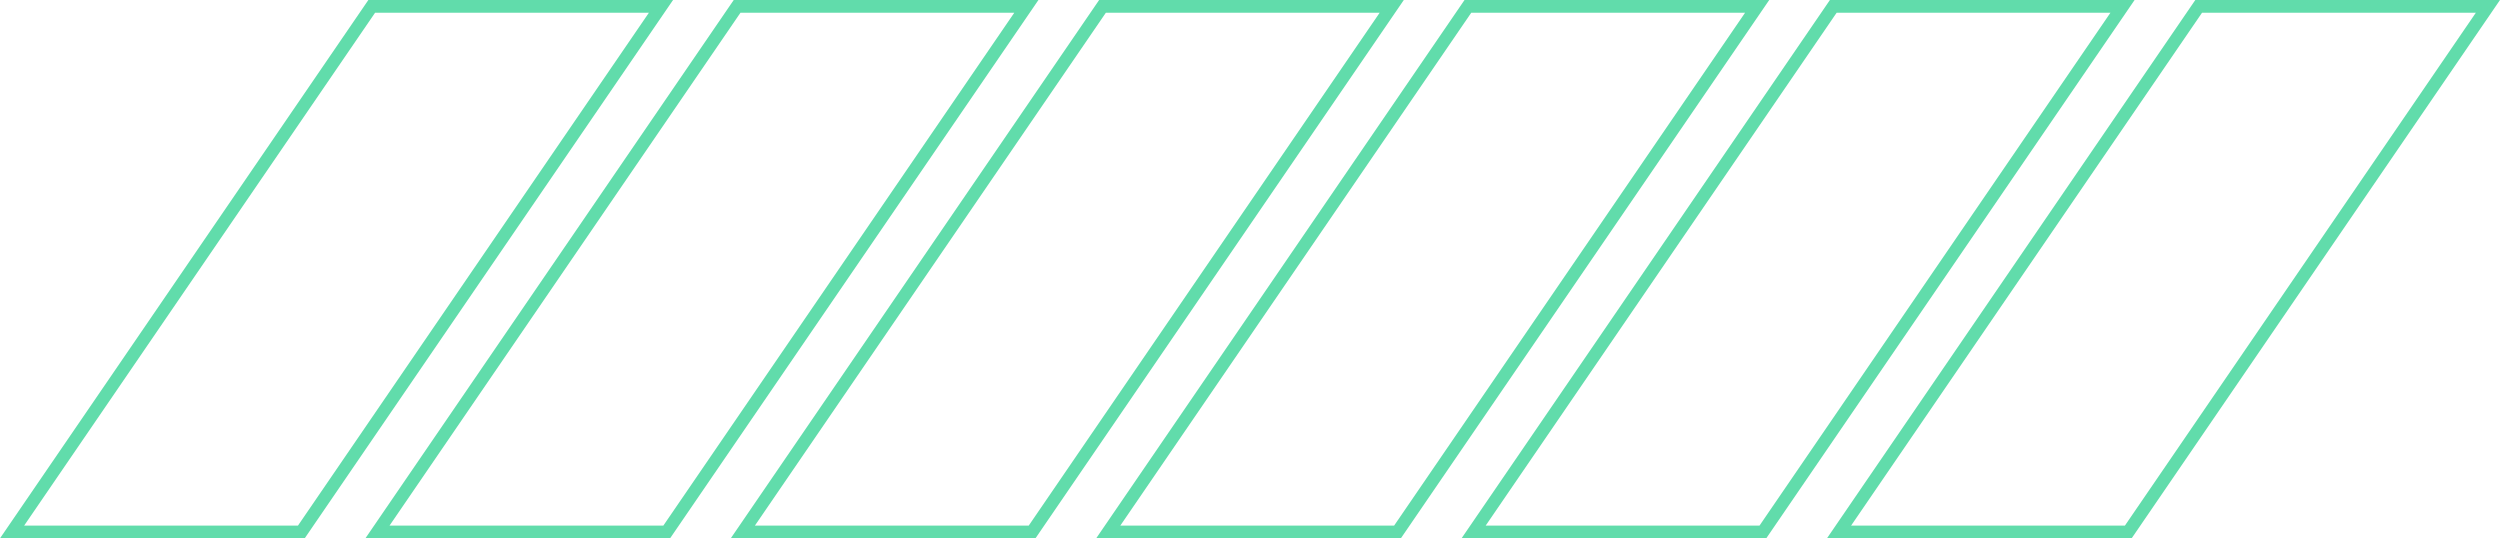 <svg xmlns="http://www.w3.org/2000/svg" width="353.067" height="76.025" viewBox="0 0 353.067 76.025">
  <g id="Grupo_2441" data-name="Grupo 2441" transform="translate(1.707 0.9)">
    <path id="Caminho_216759" data-name="Caminho 216759" d="M50.79,0,29.349,31.334,0,74.225H40.85L91.64,0Z" fill="none" stroke="#61dcab" stroke-width="1.8"/>
    <path id="Caminho_216760" data-name="Caminho 216760" d="M286.358,0,235.569,74.225h40.85L327.21,0Z" transform="translate(-183.967)" fill="none" stroke="#61dcab" stroke-width="1.8"/>
    <path id="Caminho_216761" data-name="Caminho 216761" d="M521.913,0,471.12,74.225h40.852L562.762,0Z" transform="translate(-367.918)" fill="none" stroke="#61dcab" stroke-width="1.8"/>
    <path id="Caminho_216762" data-name="Caminho 216762" d="M757.49,0,706.7,74.225h40.85L798.342,0Z" transform="translate(-551.892)" fill="none" stroke="#61dcab" stroke-width="1.8"/>
    <path id="Caminho_216763" data-name="Caminho 216763" d="M993.052,0,942.259,74.225h40.852L1033.9,0Z" transform="translate(-735.851)" fill="none" stroke="#61dcab" stroke-width="1.8"/>
    <path id="Caminho_216764" data-name="Caminho 216764" d="M1228.63,0,1177.84,74.225h40.85l13.516-19.752L1269.48,0Z" transform="translate(-919.826)" fill="none" stroke="#61dcab" stroke-width="1.8"/>
  </g>
</svg>
